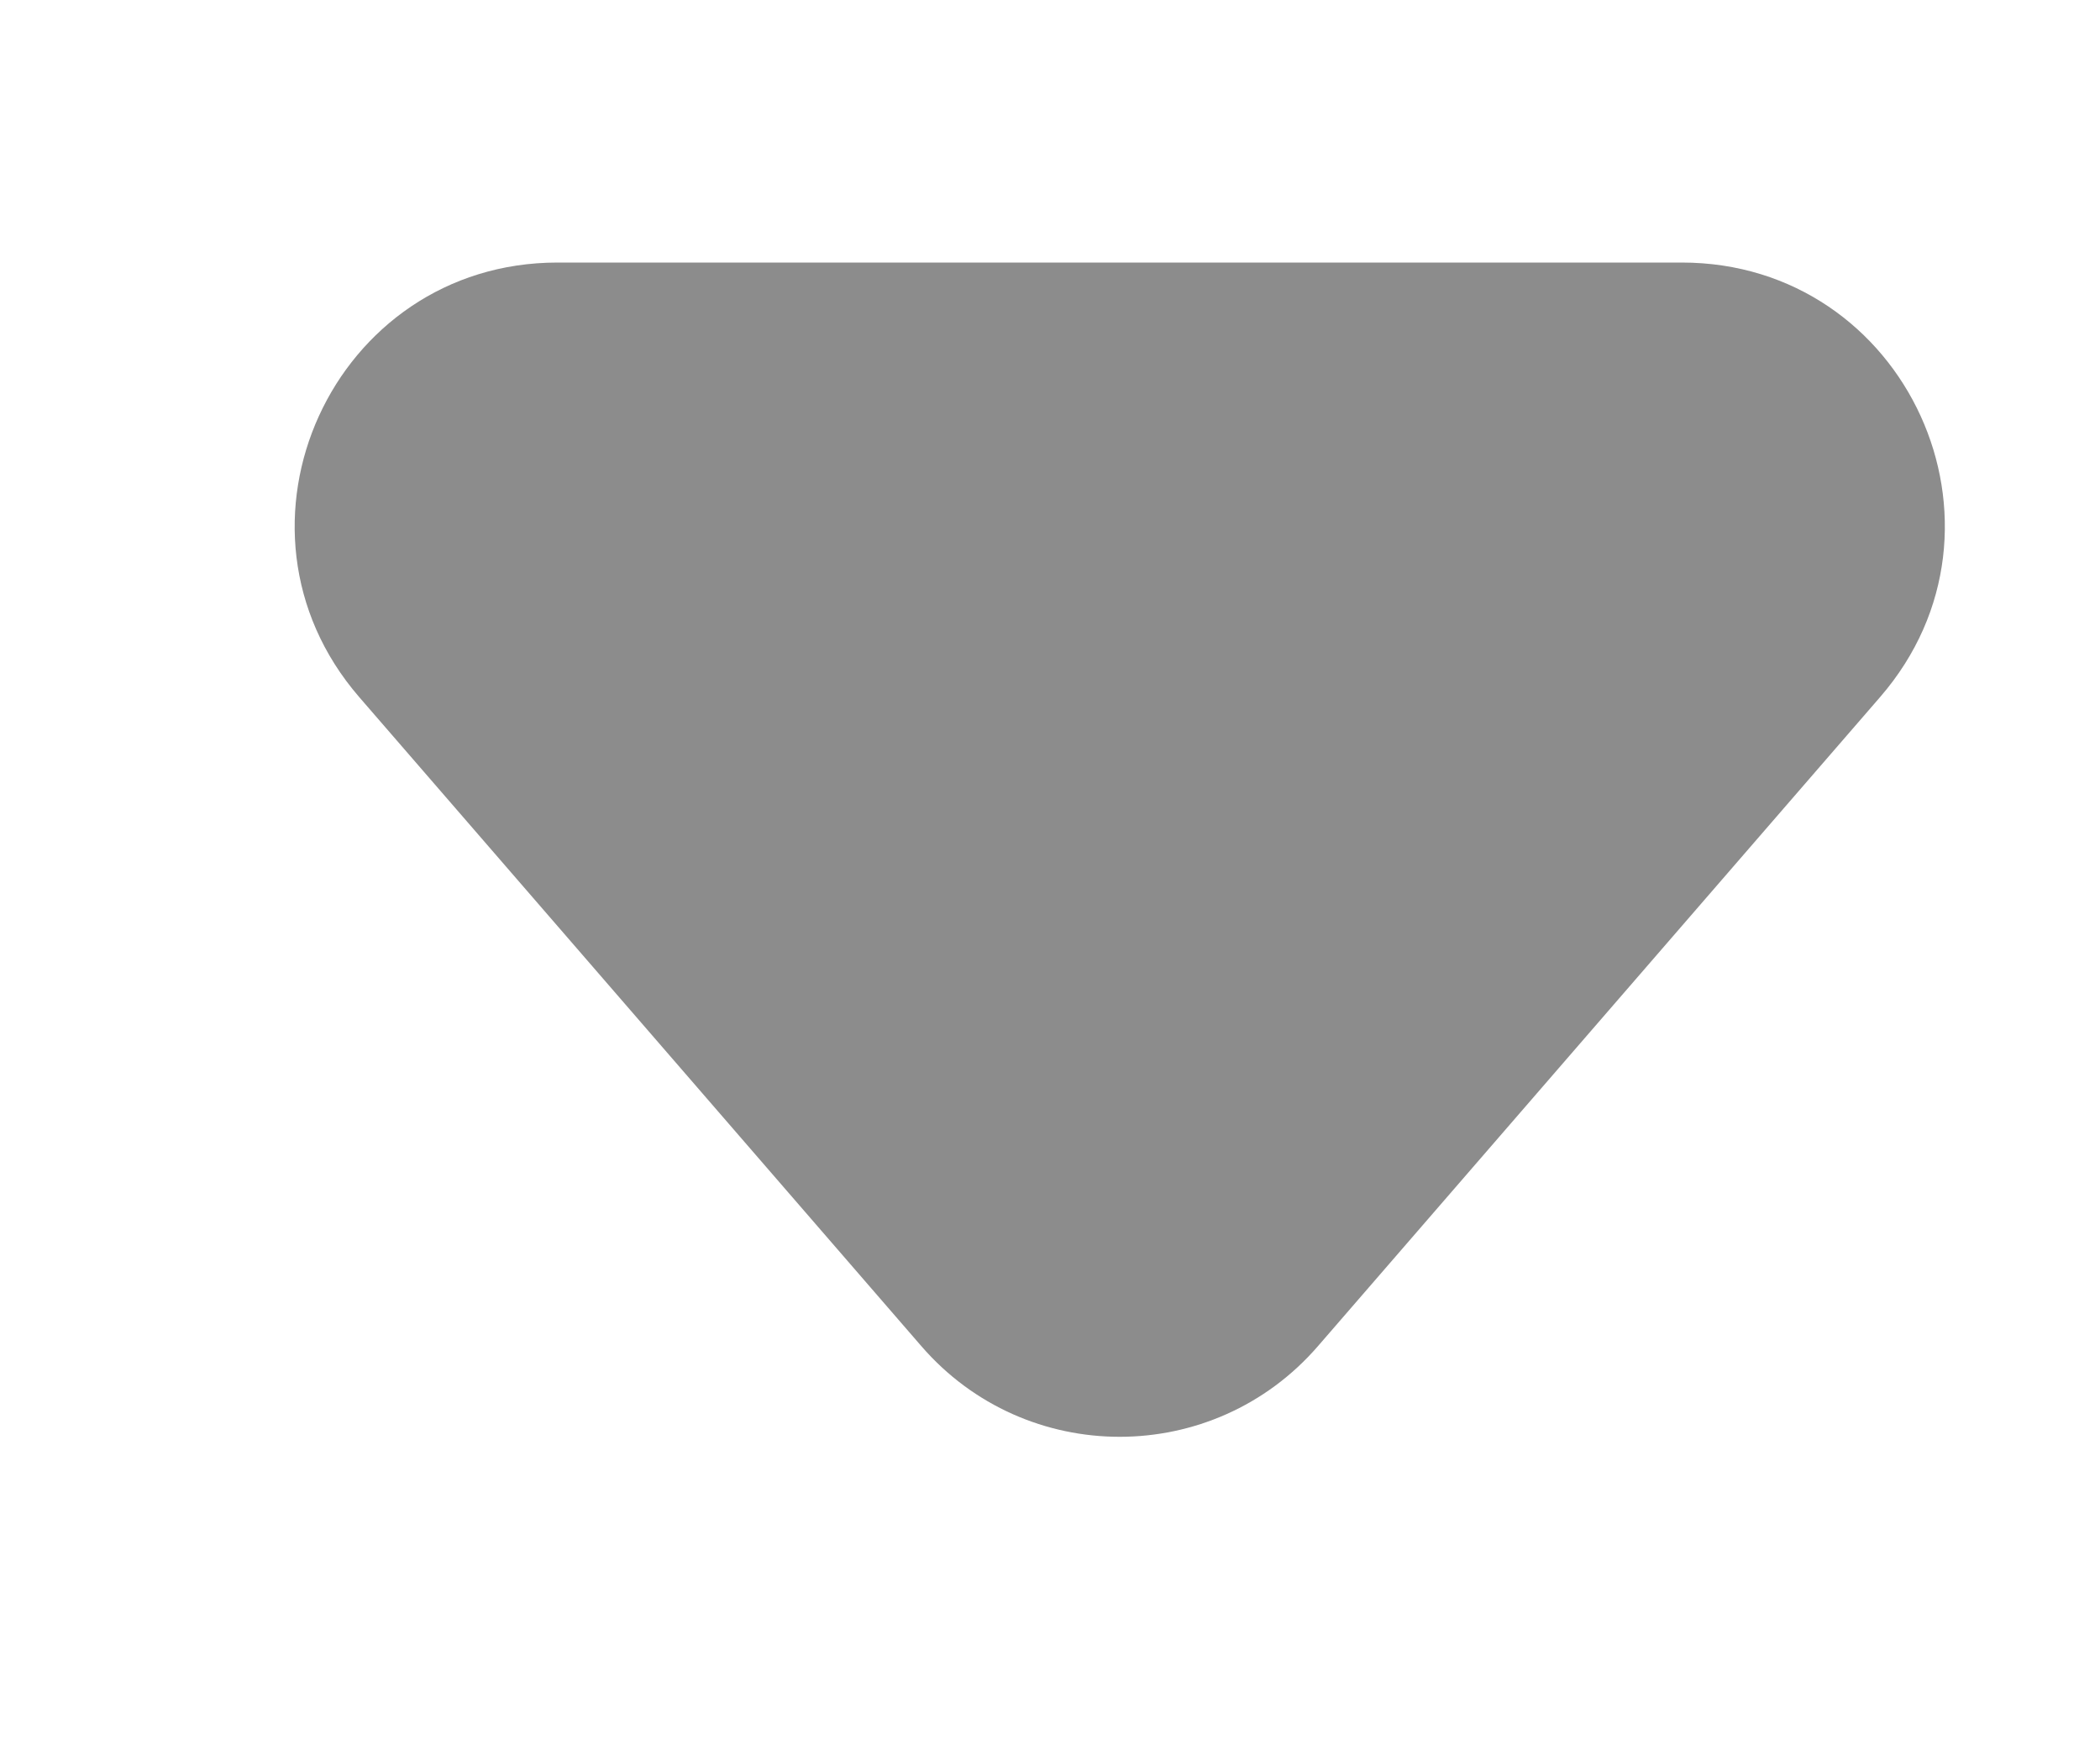 <svg width="6" height="5" viewBox="0 0 6 5" fill="none" xmlns="http://www.w3.org/2000/svg">
<path id="Union" d="M2.632 3.845C2.931 4.191 3.467 4.191 3.766 3.845L5.372 1.991C5.793 1.505 5.448 0.75 4.805 0.75H1.593C0.951 0.75 0.606 1.505 1.026 1.991L2.632 3.845Z" fill="black" fill-opacity="0.45"/>
</svg>

